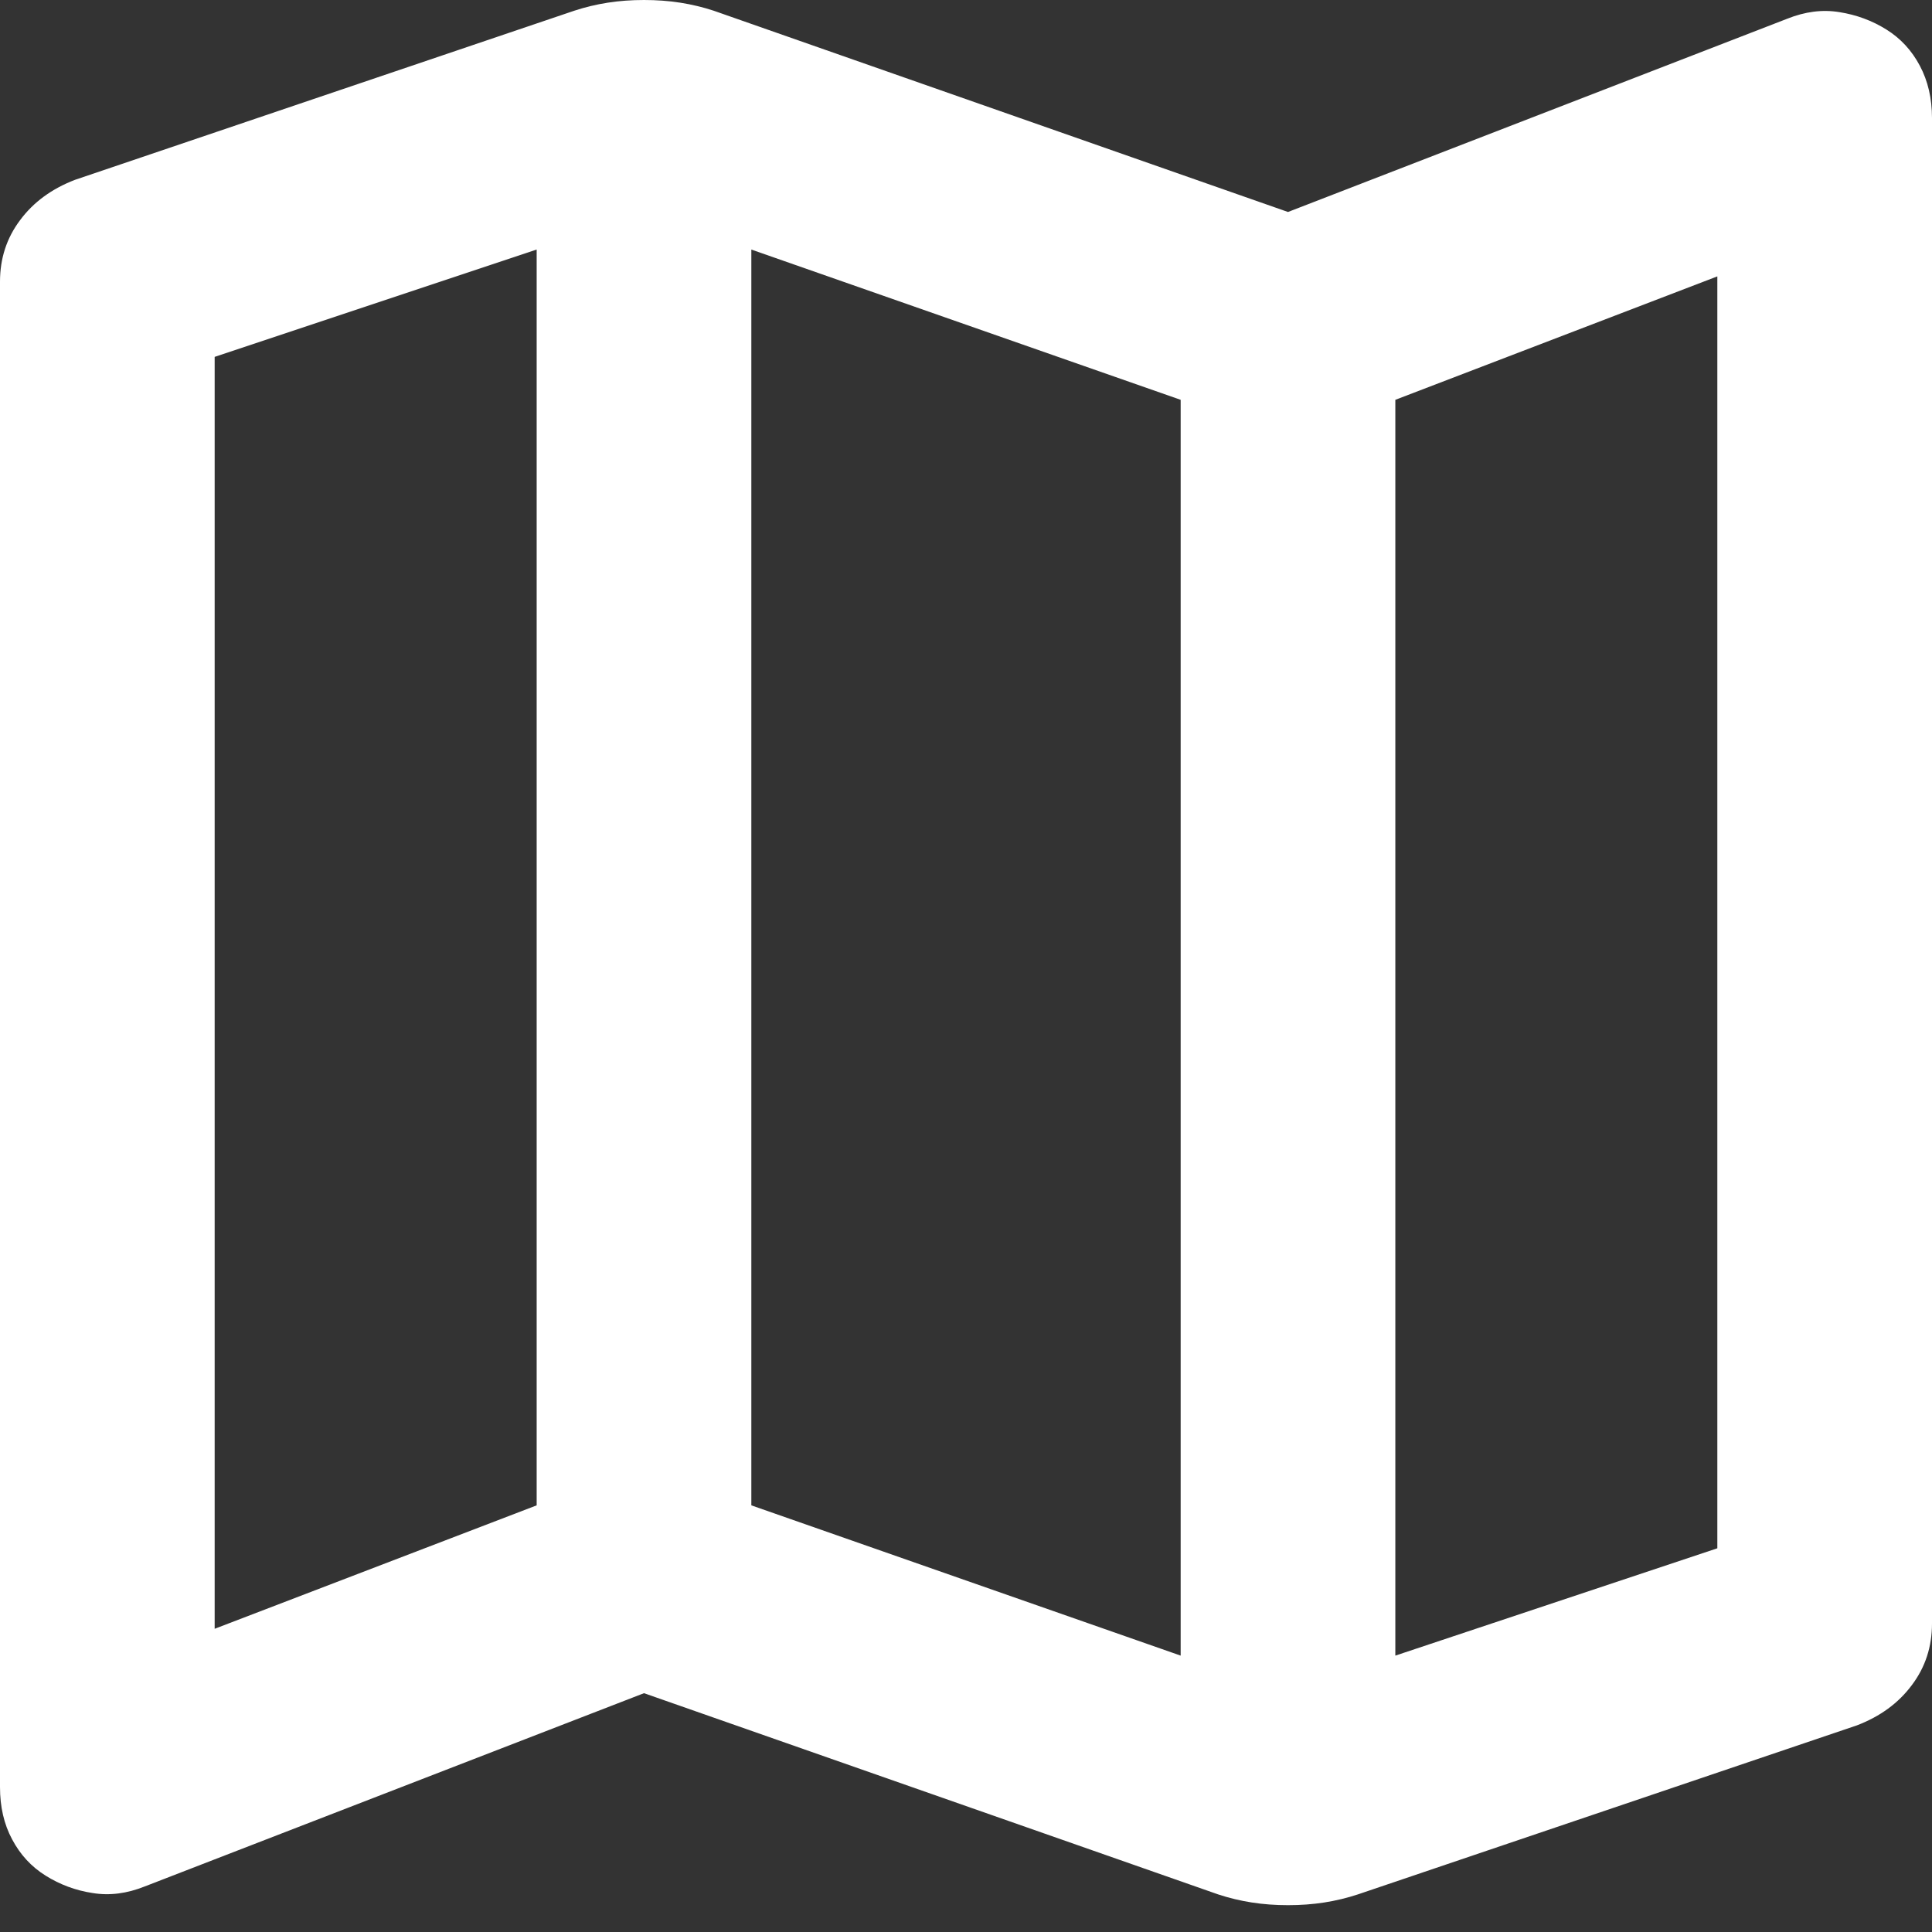 <svg width="18" height="18" viewBox="0 0 18 18" fill="none" xmlns="http://www.w3.org/2000/svg">
<rect x="0" y="0" width="18" height="18" fill="#333333" stroke="none"/>
<path d="M11.35 17.65L6 15.775L1.35 17.575C1.183 17.642 1.021 17.663 0.863 17.637C0.704 17.613 0.558 17.558 0.425 17.475C0.292 17.392 0.188 17.279 0.113 17.137C0.037 16.996 0 16.833 0 16.65V2.625C0 2.408 0.062 2.217 0.188 2.05C0.312 1.883 0.483 1.758 0.7 1.675L5.35 0.1C5.45 0.067 5.554 0.042 5.662 0.025C5.771 0.008 5.883 0 6 0C6.117 0 6.229 0.008 6.338 0.025C6.446 0.042 6.55 0.067 6.65 0.1L12 1.975L16.65 0.175C16.817 0.108 16.979 0.087 17.137 0.113C17.296 0.138 17.442 0.192 17.575 0.275C17.708 0.358 17.812 0.471 17.887 0.613C17.962 0.754 18 0.917 18 1.1V15.125C18 15.342 17.938 15.533 17.812 15.7C17.688 15.867 17.517 15.992 17.3 16.075L12.65 17.65C12.55 17.683 12.446 17.708 12.338 17.725C12.229 17.742 12.117 17.75 12 17.75C11.883 17.75 11.771 17.742 11.662 17.725C11.554 17.708 11.45 17.683 11.35 17.65ZM11 15.425V3.725L7 2.325V14.025L11 15.425ZM13 15.425L16 14.425V2.575L13 3.725V15.425ZM2 15.175L5 14.025V2.325L2 3.325V15.175Z" fill="white"/>
</svg>
